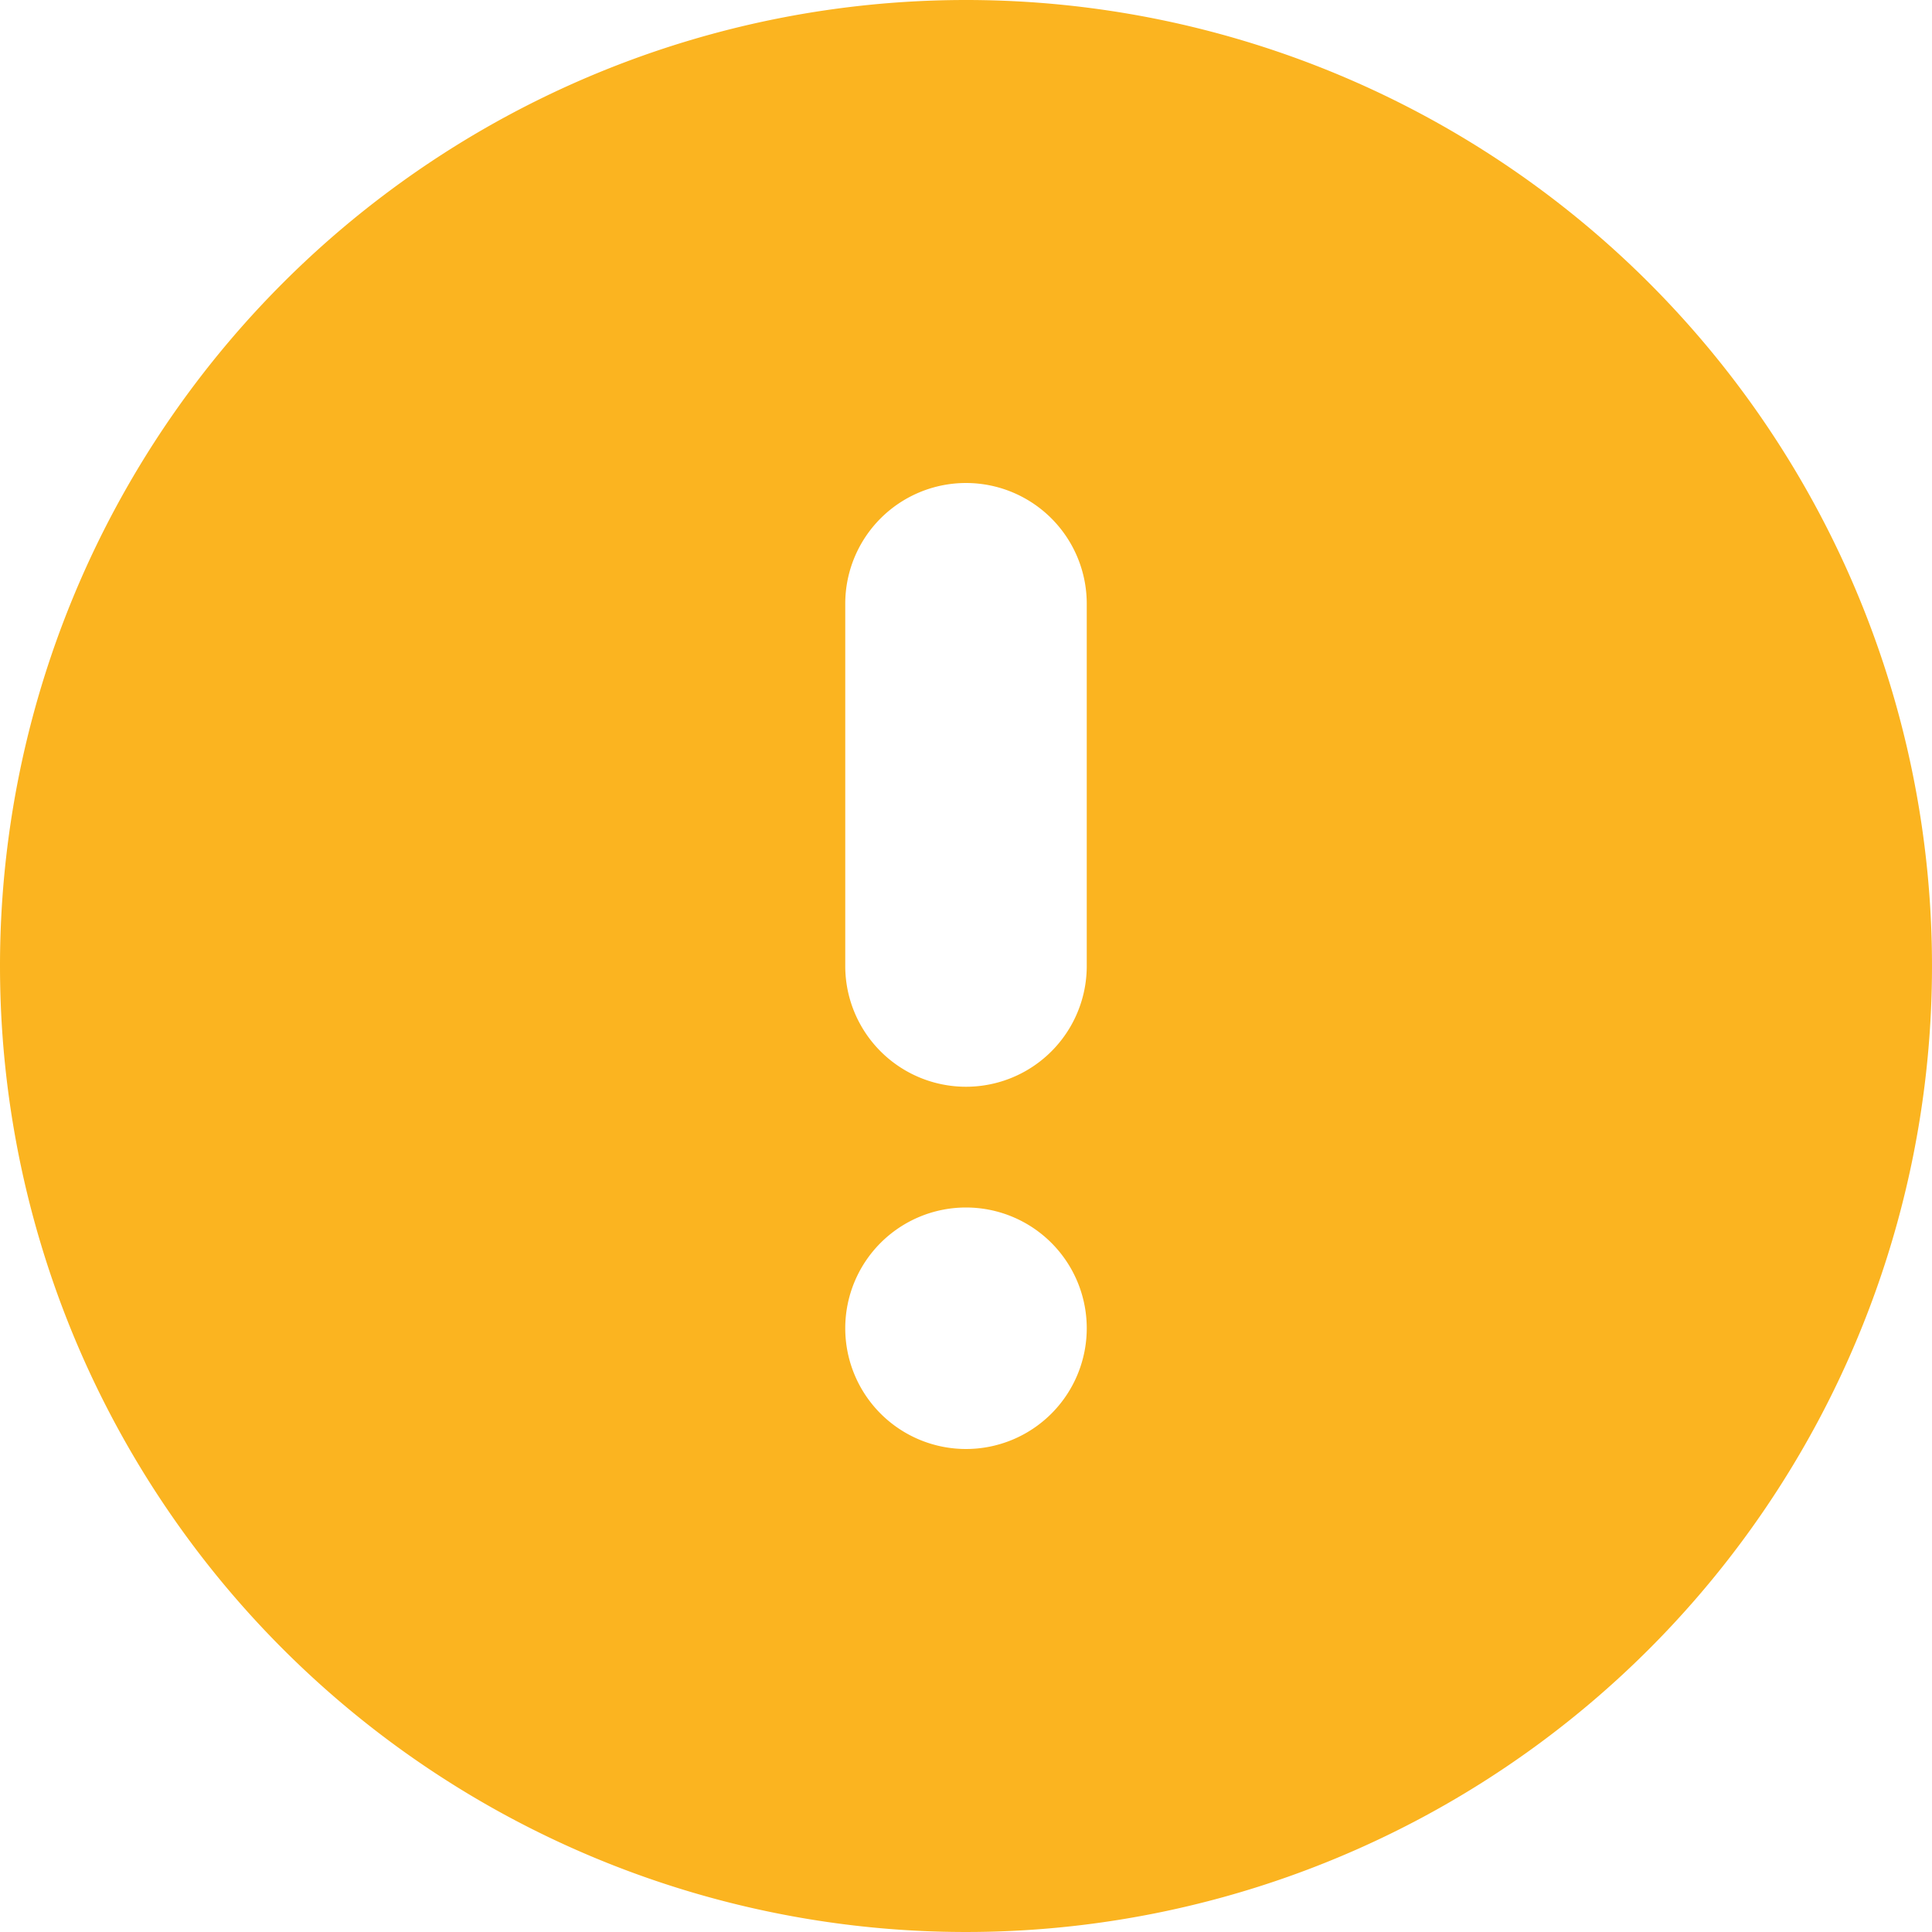 <svg xmlns="http://www.w3.org/2000/svg" width="32" height="32" viewBox="0 0 32 32">
  <defs>
    <style>
      .cls-1 {
        fill: #fbb420;
        fill-rule: evenodd;
      }
    </style>
  </defs>
  <path id="confirmAlartId" data-name="confirmAlartId" class="cls-1" d="M16,0A16,16,0,1,1,0,16,16,16,0,0,1,16,0Zm0,8a2,2,0,0,1,2,2v6a2,2,0,0,1-4,0V10A2,2,0,0,1,16,8Zm0,12a2,2,0,1,1-2,2A2,2,0,0,1,16,20Z"/>
</svg>
